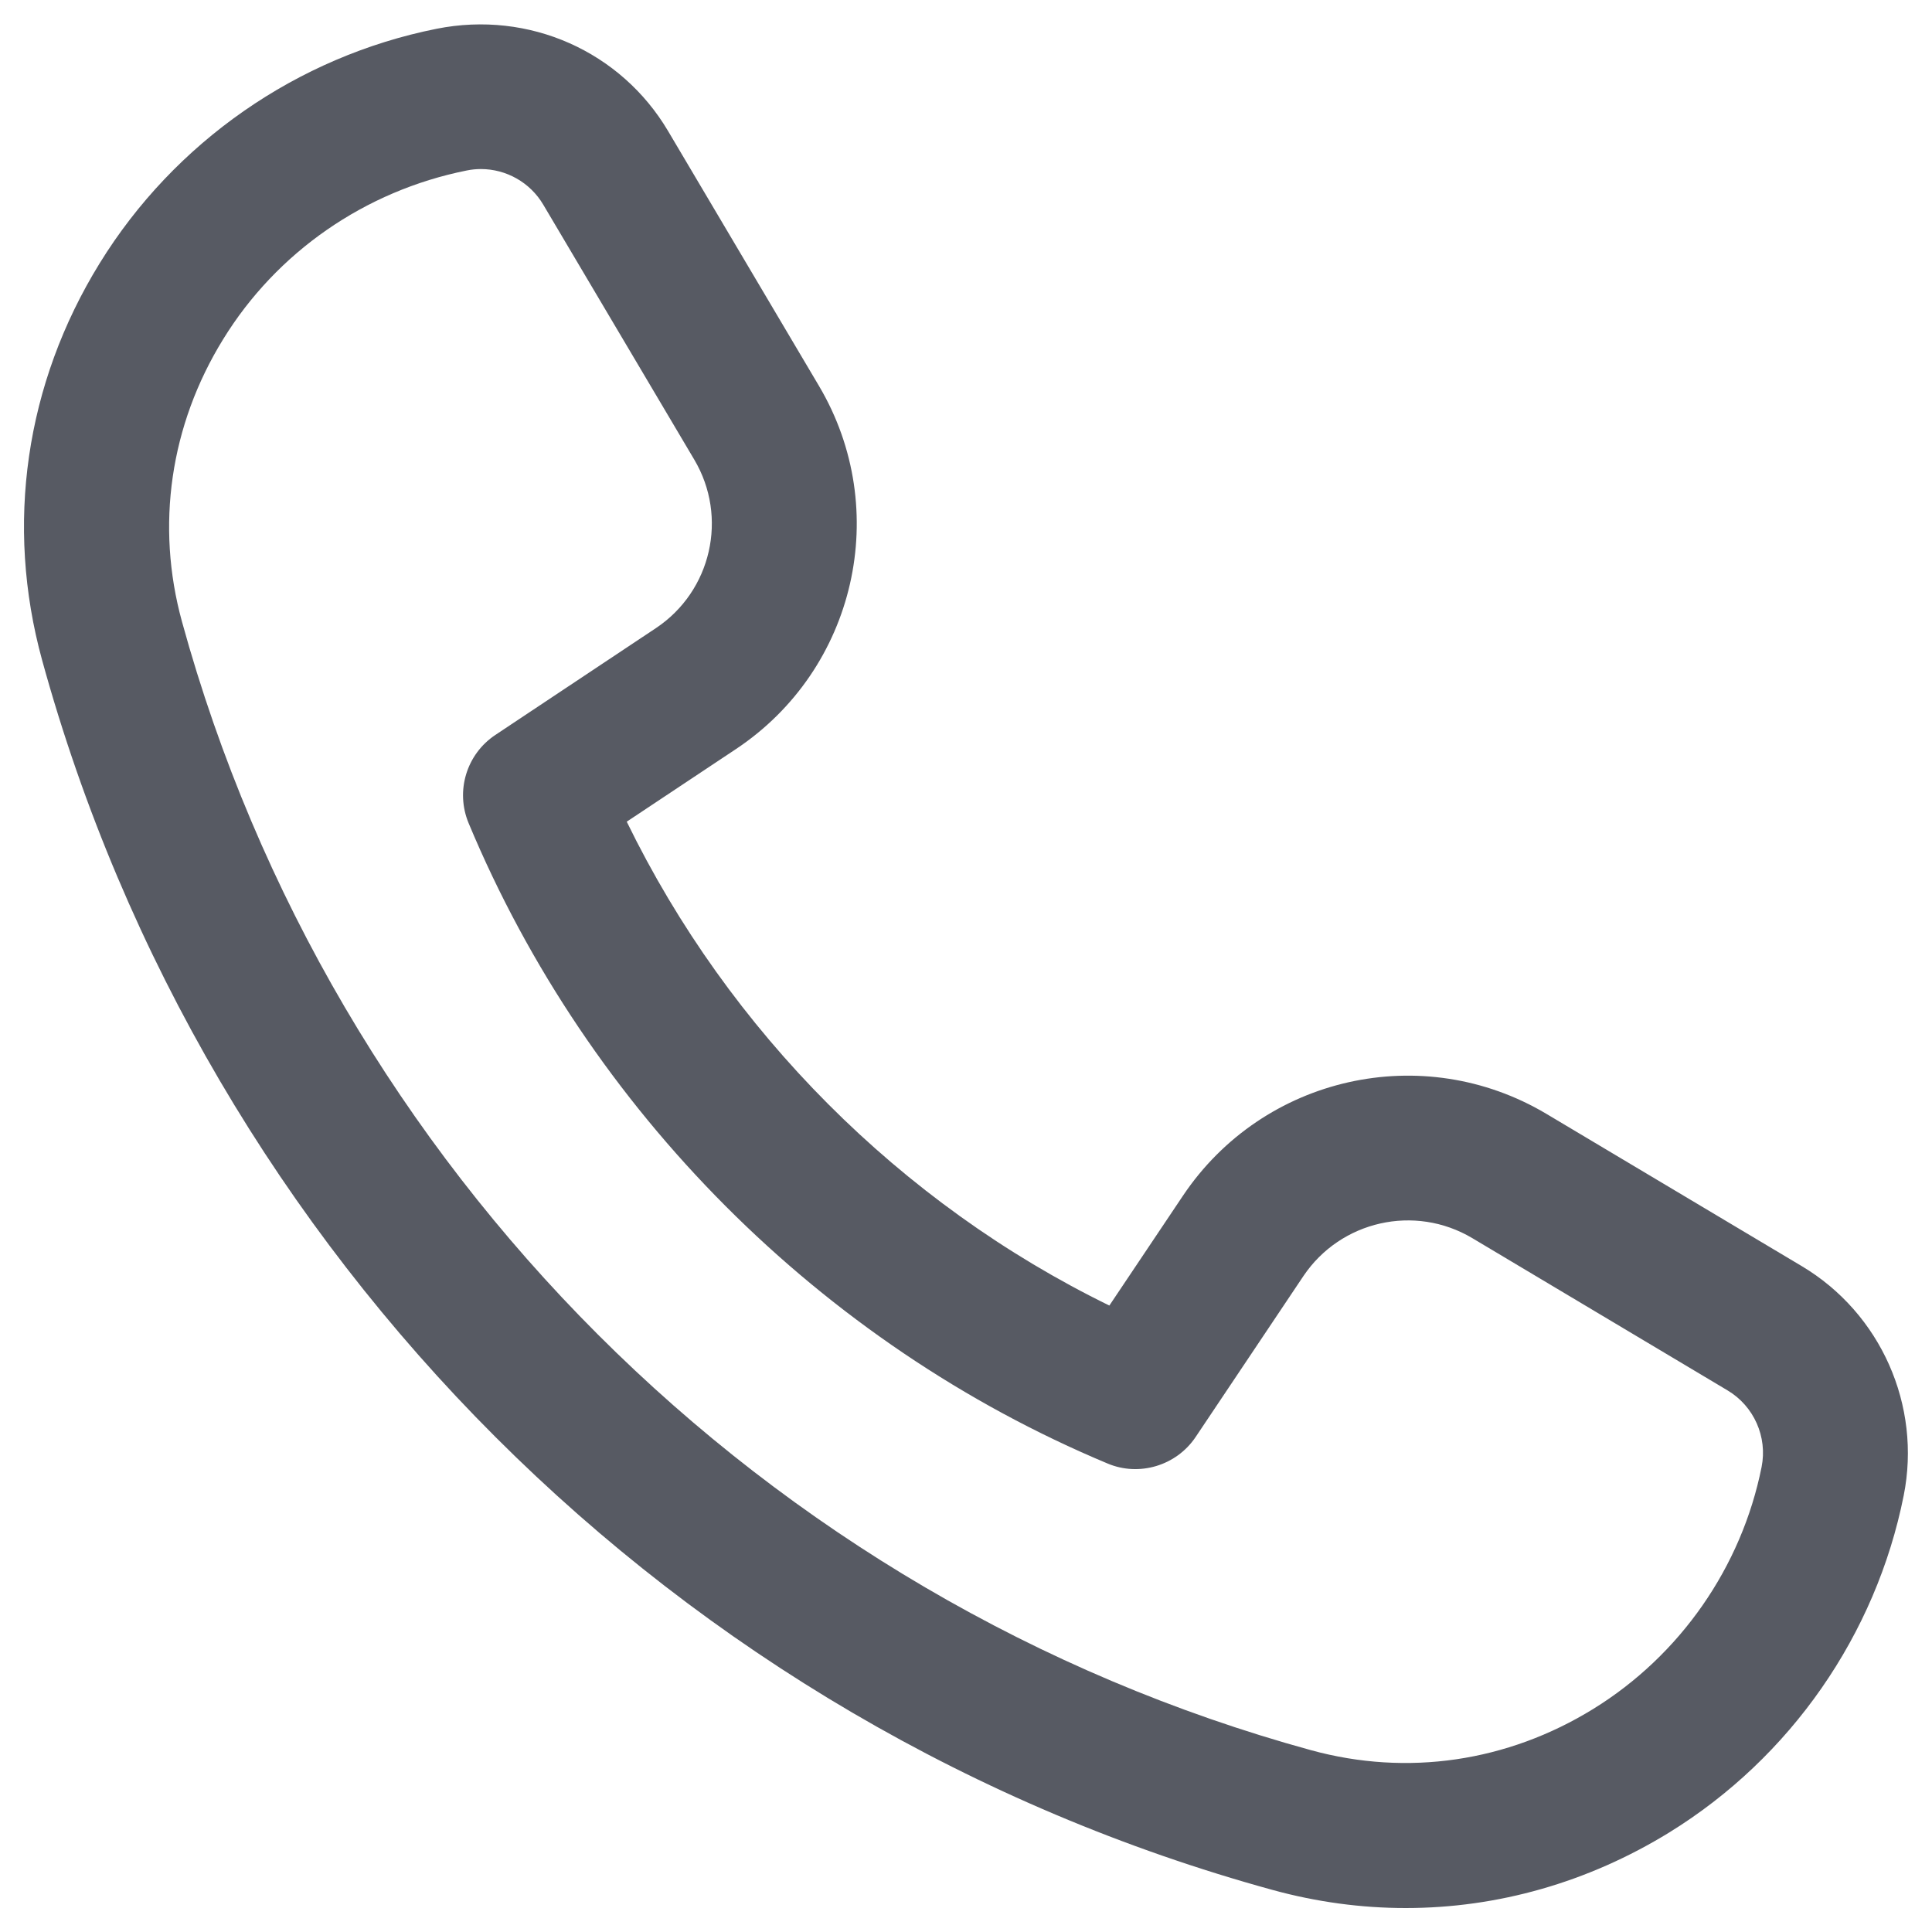 <svg width="20" height="20" viewBox="0 0 20 20" fill="none" xmlns="http://www.w3.org/2000/svg">
<path d="M14.552 19.752C14.093 19.752 13.631 19.69 13.175 19.565C7.01 17.873 2.129 12.995 0.436 6.834C0.051 5.433 0.262 3.973 1.032 2.725C1.805 1.471 3.076 0.586 4.519 0.298C5.479 0.106 6.428 0.534 6.915 1.355L8.478 3.995C9.237 5.277 8.86 6.928 7.619 7.754L6.488 8.506C7.545 10.676 9.323 12.459 11.484 13.515L12.246 12.378C13.077 11.139 14.728 10.768 16.009 11.531L18.652 13.107C19.47 13.595 19.893 14.55 19.707 15.482C19.419 16.925 18.534 18.196 17.281 18.969C16.439 19.487 15.502 19.752 14.552 19.752ZM4.978 1.75C4.929 1.75 4.879 1.755 4.831 1.765C3.777 1.976 2.864 2.611 2.31 3.512C1.761 4.402 1.61 5.441 1.884 6.436C3.437 12.089 7.916 16.566 13.572 18.118C14.568 18.391 15.604 18.239 16.493 17.691C17.393 17.136 18.029 16.222 18.236 15.186C18.298 14.875 18.157 14.556 17.883 14.393L15.241 12.817C14.646 12.463 13.878 12.636 13.492 13.211L12.377 14.876C12.177 15.174 11.791 15.288 11.465 15.15C8.502 13.911 6.091 11.495 4.851 8.521C4.713 8.189 4.829 7.807 5.128 7.608L6.789 6.503C7.365 6.12 7.54 5.353 7.187 4.758L5.624 2.119C5.487 1.887 5.239 1.75 4.978 1.75Z" fill="#575A63"/>
</svg>
